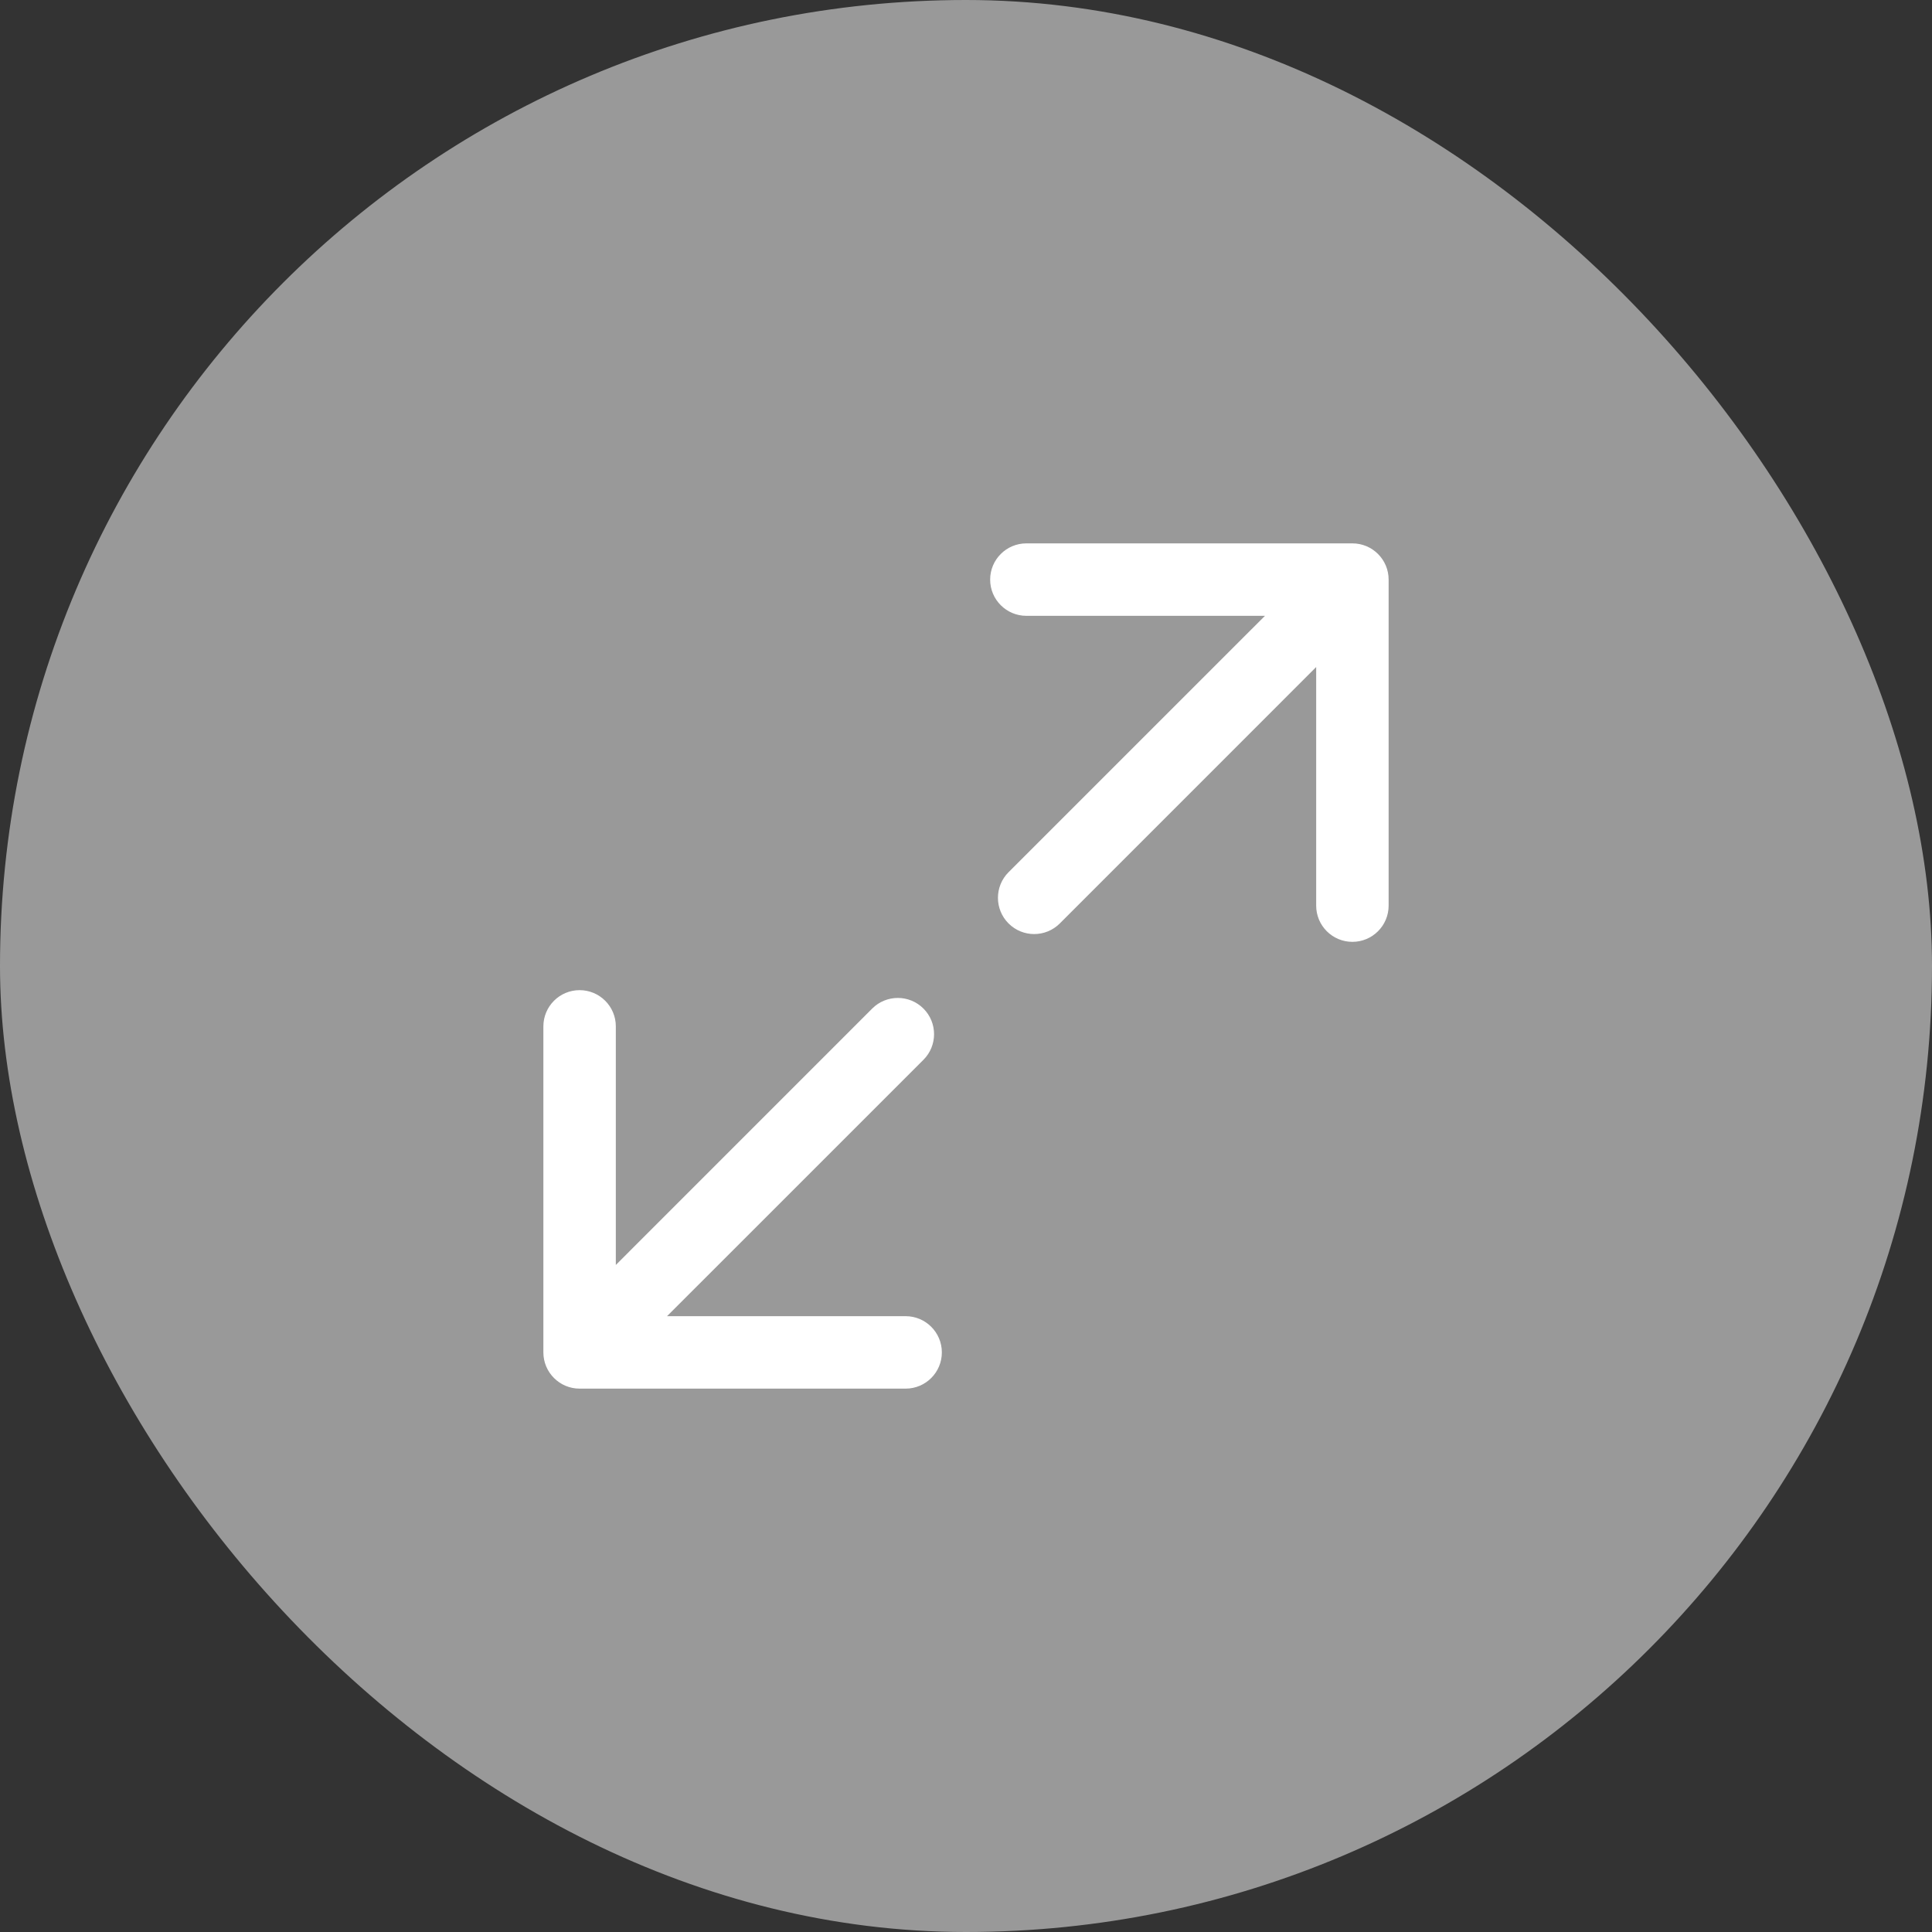 <svg width="40" height="40" viewBox="0 0 40 40" fill="none" xmlns="http://www.w3.org/2000/svg">
<rect x="0" y="0" width="40" height="40" fill="#333333" stroke="none"/>
<rect opacity="0.5" width="40" height="40" rx="20" fill="white"/>
<path d="M20.881 18.058C20.588 18.351 20.588 18.826 20.881 19.119C21.174 19.412 21.649 19.412 21.942 19.119L20.881 18.058ZM28.75 12C28.75 11.586 28.414 11.25 28 11.25H21.25C20.836 11.25 20.5 11.586 20.5 12C20.5 12.414 20.836 12.75 21.25 12.75H27.25V18.75C27.25 19.164 27.586 19.5 28 19.5C28.414 19.5 28.75 19.164 28.75 18.75V12ZM21.942 19.119L28.53 12.53L27.47 11.47L20.881 18.058L21.942 19.119Z" fill="white"/>
<path d="M19.119 21.942C19.412 21.649 19.412 21.174 19.119 20.881C18.826 20.588 18.351 20.588 18.058 20.881L19.119 21.942ZM11.25 28C11.25 28.414 11.586 28.75 12 28.75H18.75C19.164 28.75 19.5 28.414 19.5 28C19.5 27.586 19.164 27.25 18.75 27.25H12.75V21.25C12.75 20.836 12.414 20.5 12 20.5C11.586 20.5 11.25 20.836 11.25 21.25V28ZM18.058 20.881L11.47 27.47L12.53 28.53L19.119 21.942L18.058 20.881Z" fill="white"/>
</svg>
